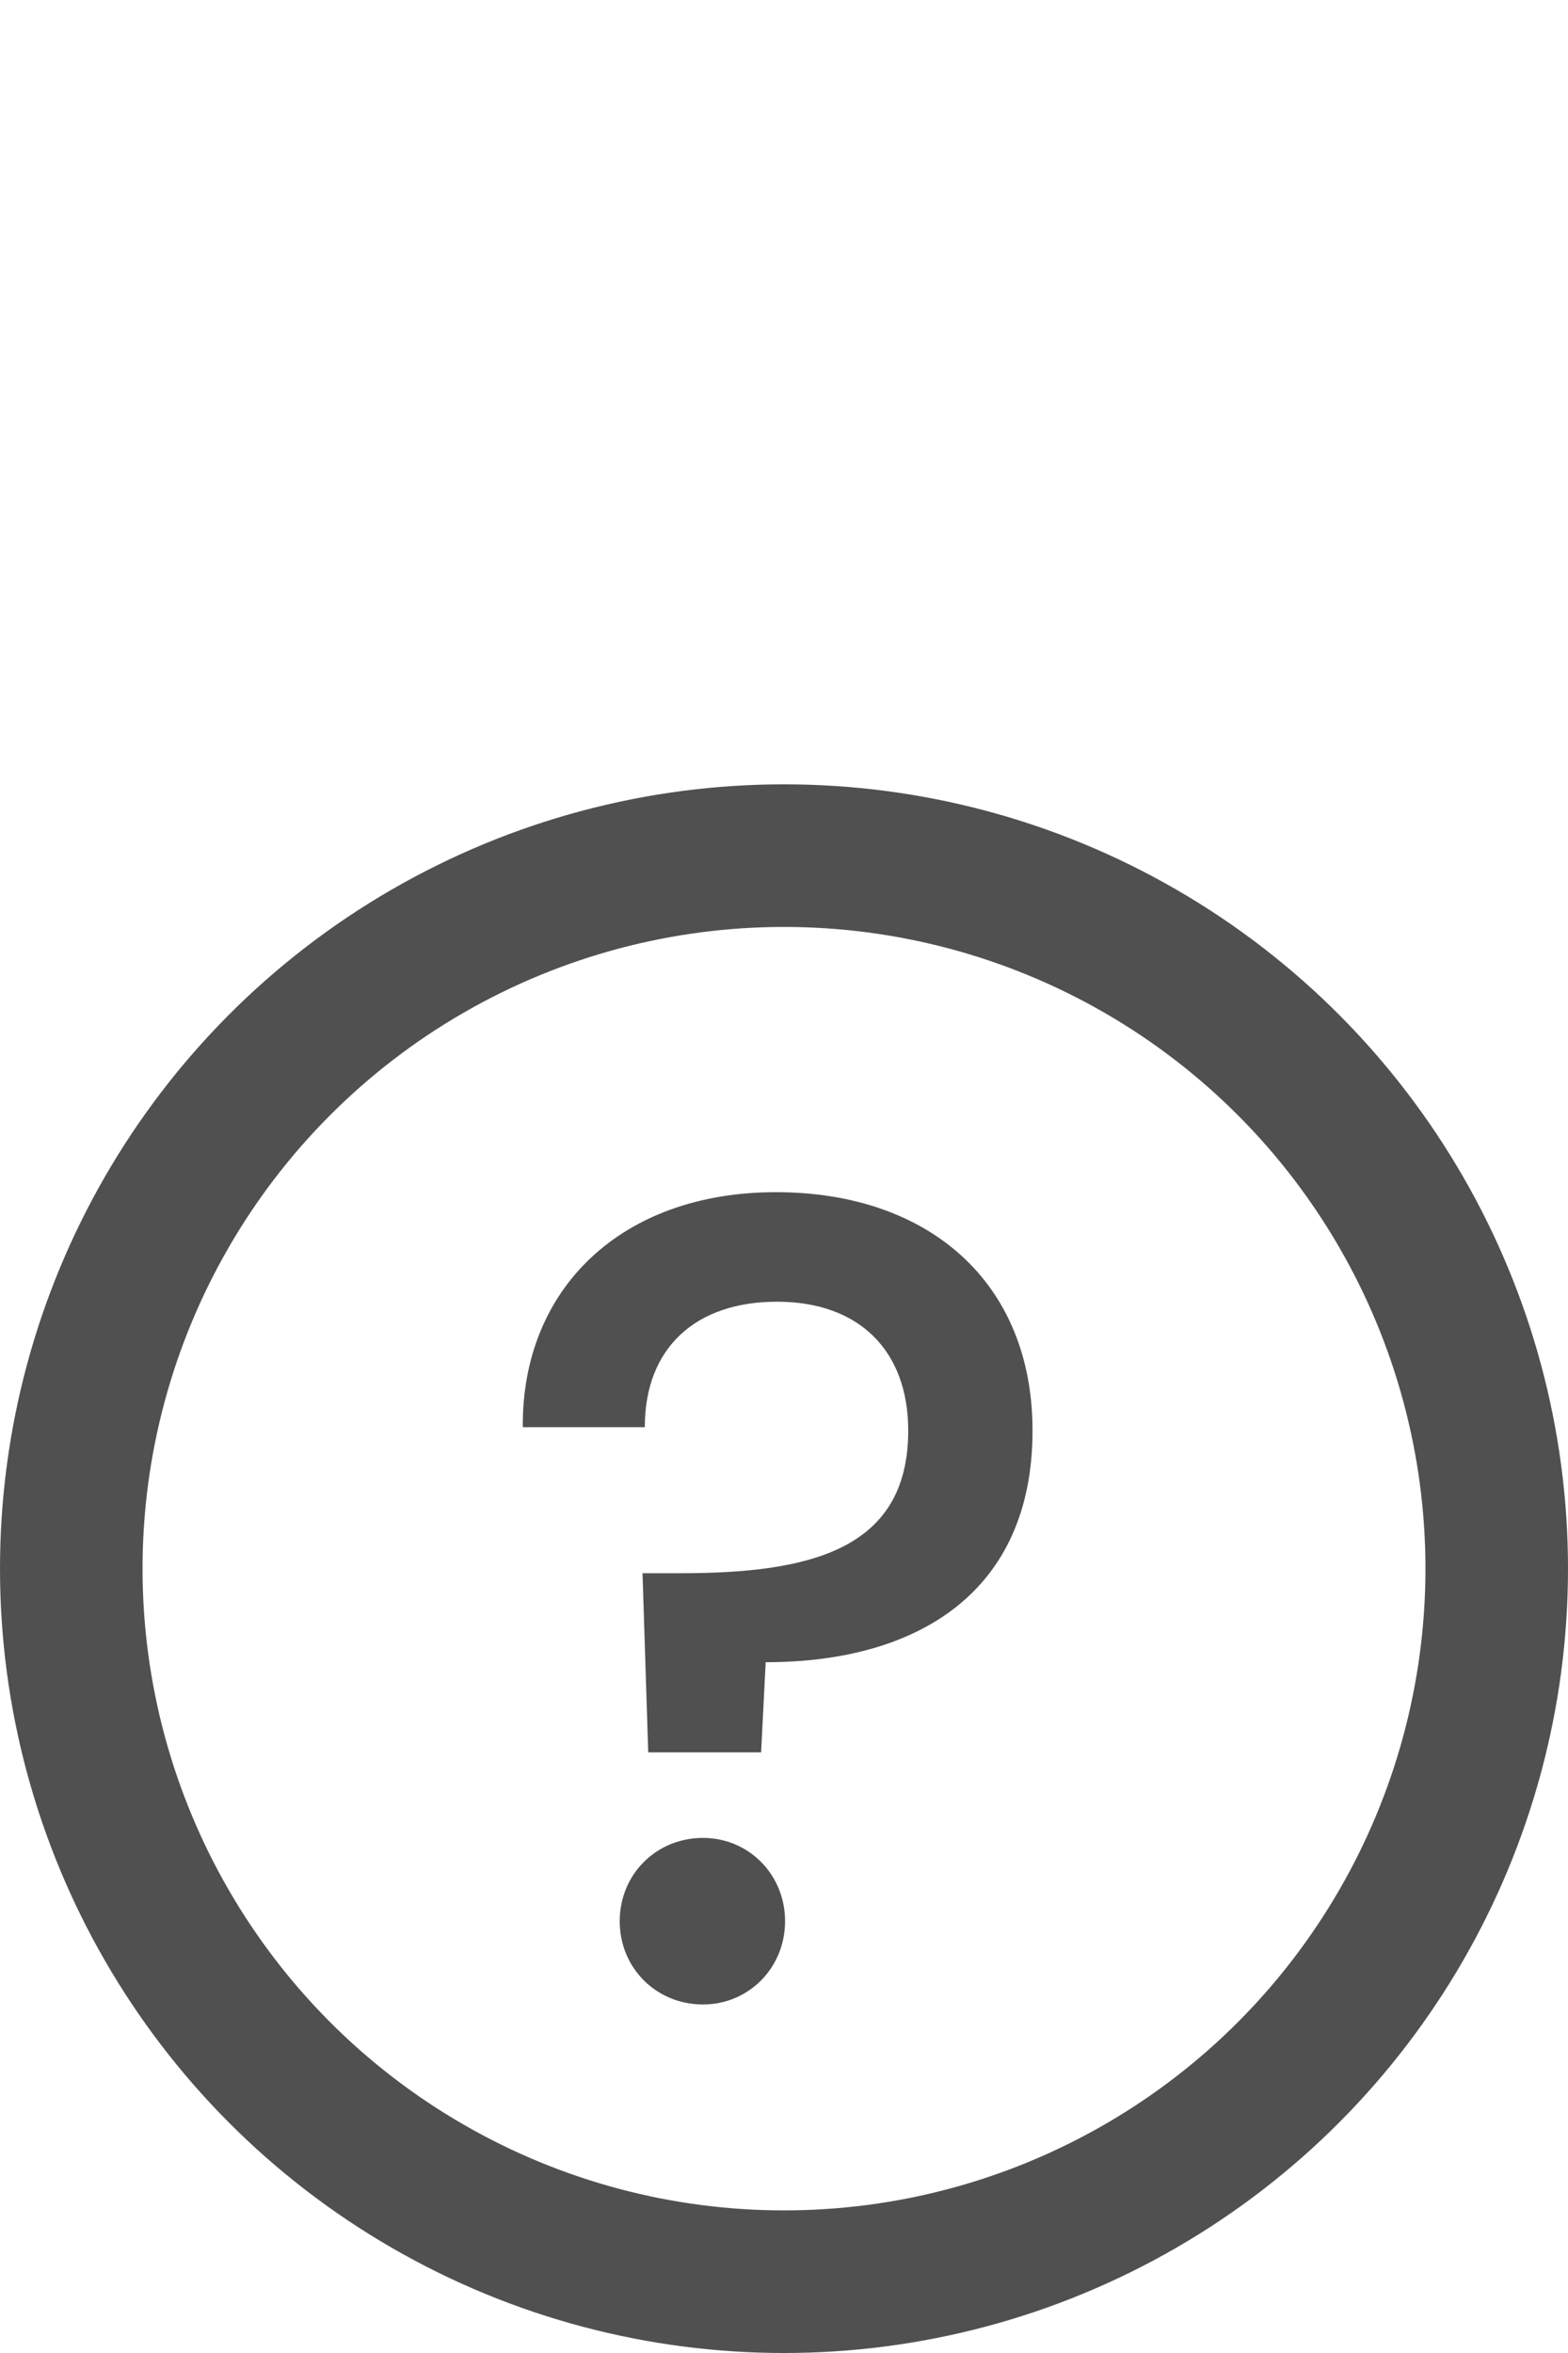 <svg width="22" height="33" viewBox="0 0 22 33" fill="none" xmlns="http://www.w3.org/2000/svg">
    <path d="M7.335 20.016H9.047C9.047 18.896 9.767 18.256 10.903 18.256C12.055 18.256 12.743 18.944 12.743 20.064C12.743 21.744 11.351 22.064 9.543 22.064H9.015L9.095 24.576H10.679L10.743 23.312C12.887 23.312 14.487 22.32 14.487 20.064C14.487 17.984 13.031 16.72 10.887 16.72C8.711 16.72 7.319 18.08 7.335 20.016ZM11.015 26.944C11.015 26.288 10.503 25.776 9.863 25.776C9.207 25.776 8.695 26.288 8.695 26.944C8.695 27.6 9.207 28.112 9.863 28.112C10.503 28.112 11.015 27.6 11.015 26.944Z" fill="#505050" />
    <circle cx="11" cy="22" r="10" stroke="#505050" stroke-width="2" />
</svg>
    